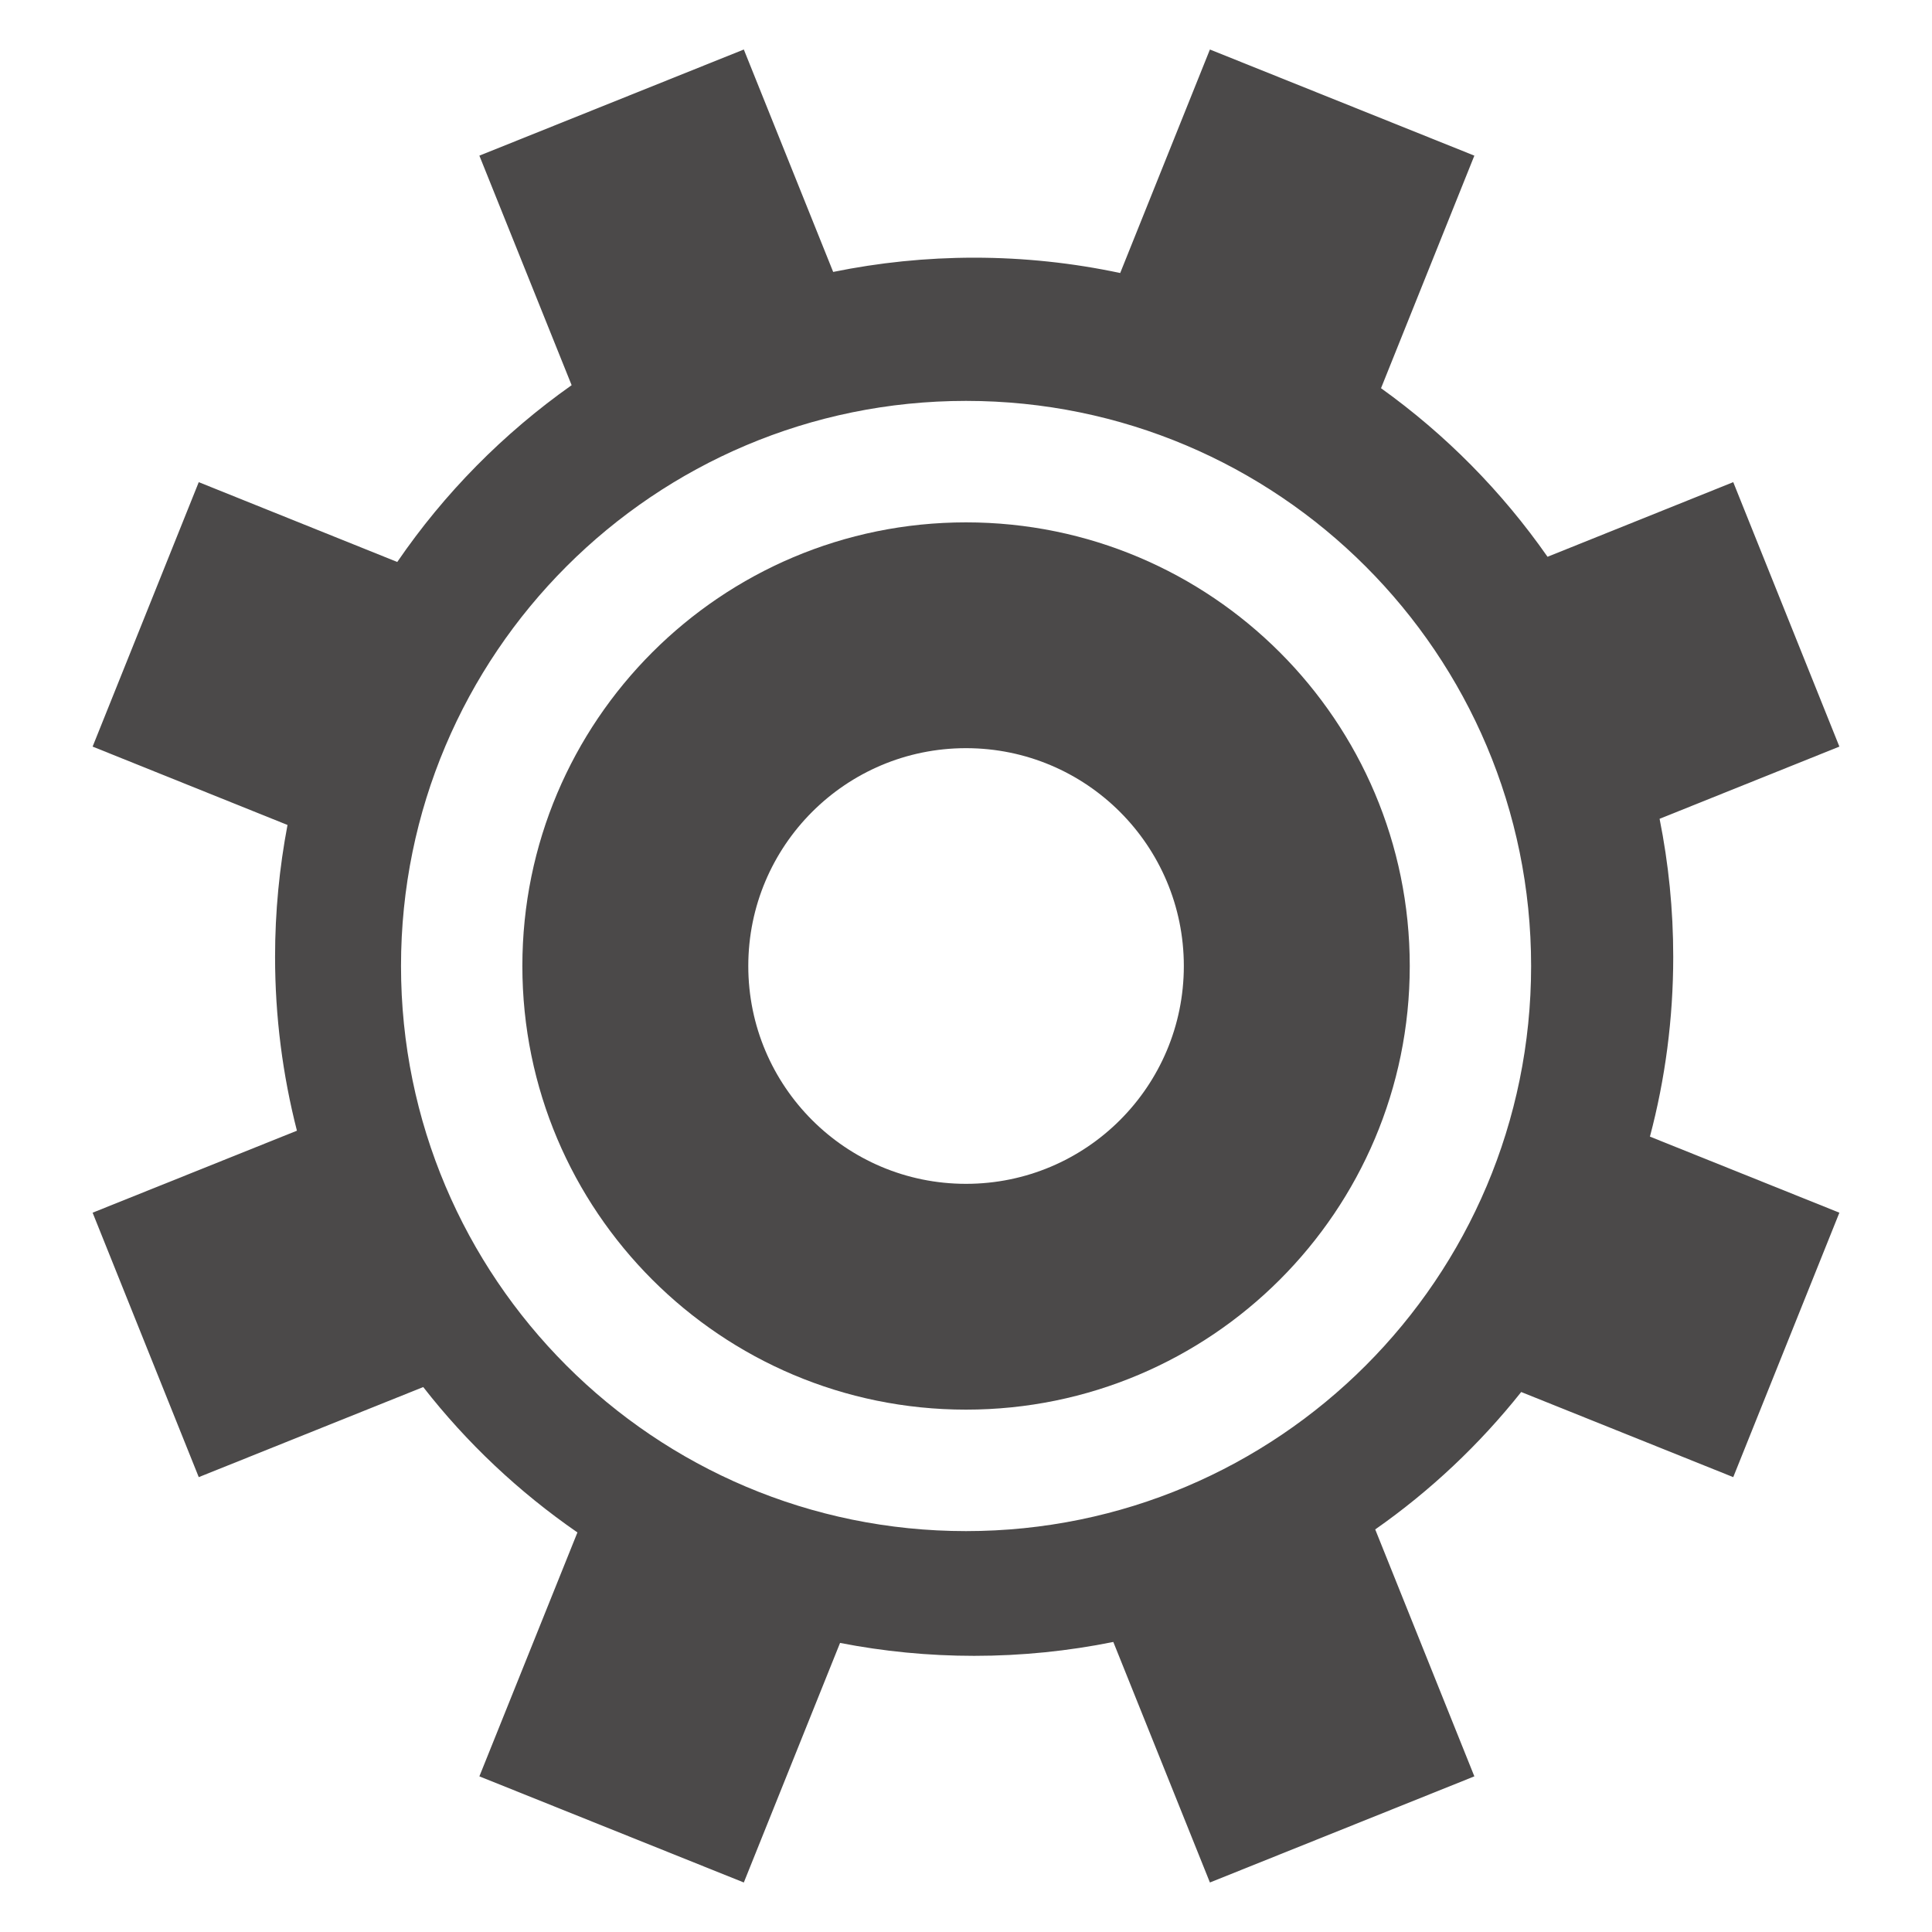 <svg width="16" height="16" viewBox="0 0 16 16" fill="none" xmlns="http://www.w3.org/2000/svg">
<g clip-path="url(#clip0_479_1472)">
<path fill-rule="evenodd" clip-rule="evenodd" d="M8 11.674C10.03 11.674 11.675 10.029 11.675 8C11.675 5.971 10.03 4.326 8 4.326C5.971 4.326 4.326 5.971 4.326 8C4.326 10.029 5.971 11.674 8 11.674ZM8 9.804C8.997 9.804 9.804 8.996 9.804 8C9.804 7.004 8.997 6.196 8 6.196C7.004 6.196 6.197 7.004 6.197 8C6.197 8.996 7.004 9.804 8 9.804Z" fill="#4B4949"/>
<path fill-rule="evenodd" clip-rule="evenodd" d="M12.21 1.289L10.02 0.41L9.277 2.261C8.887 2.178 8.482 2.134 8.068 2.134C7.668 2.134 7.277 2.175 6.9 2.252L6.16 0.41L3.97 1.289L4.734 3.19C4.17 3.588 3.68 4.084 3.29 4.654L1.646 3.993L0.767 6.183L2.381 6.832C2.314 7.185 2.278 7.55 2.278 7.924C2.278 8.421 2.341 8.903 2.459 9.364L0.767 10.043L1.646 12.233L3.505 11.487C3.866 11.95 4.297 12.356 4.782 12.691L3.97 14.711L6.16 15.59L6.957 13.606C7.316 13.676 7.688 13.713 8.068 13.713C8.462 13.713 8.848 13.673 9.22 13.598L10.02 15.59L12.21 14.711L11.389 12.666C11.845 12.347 12.252 11.963 12.598 11.528L14.354 12.233L15.233 10.043L13.664 9.413C13.79 8.938 13.857 8.438 13.857 7.924C13.857 7.532 13.818 7.15 13.744 6.781L15.233 6.183L14.354 3.993L12.816 4.611C12.439 4.071 11.972 3.598 11.437 3.215L12.21 1.289ZM12.68 8C12.68 10.585 10.585 12.68 8 12.68C5.416 12.68 3.321 10.585 3.321 8C3.321 5.415 5.416 3.32 8 3.32C10.585 3.32 12.68 5.415 12.68 8Z" fill="#4B4949"/>
</g>
<defs>
<clipPath id="clip0_479_1472">
<rect width="16" height="16" fill="white"/>
</clipPath>
</defs>
</svg>
